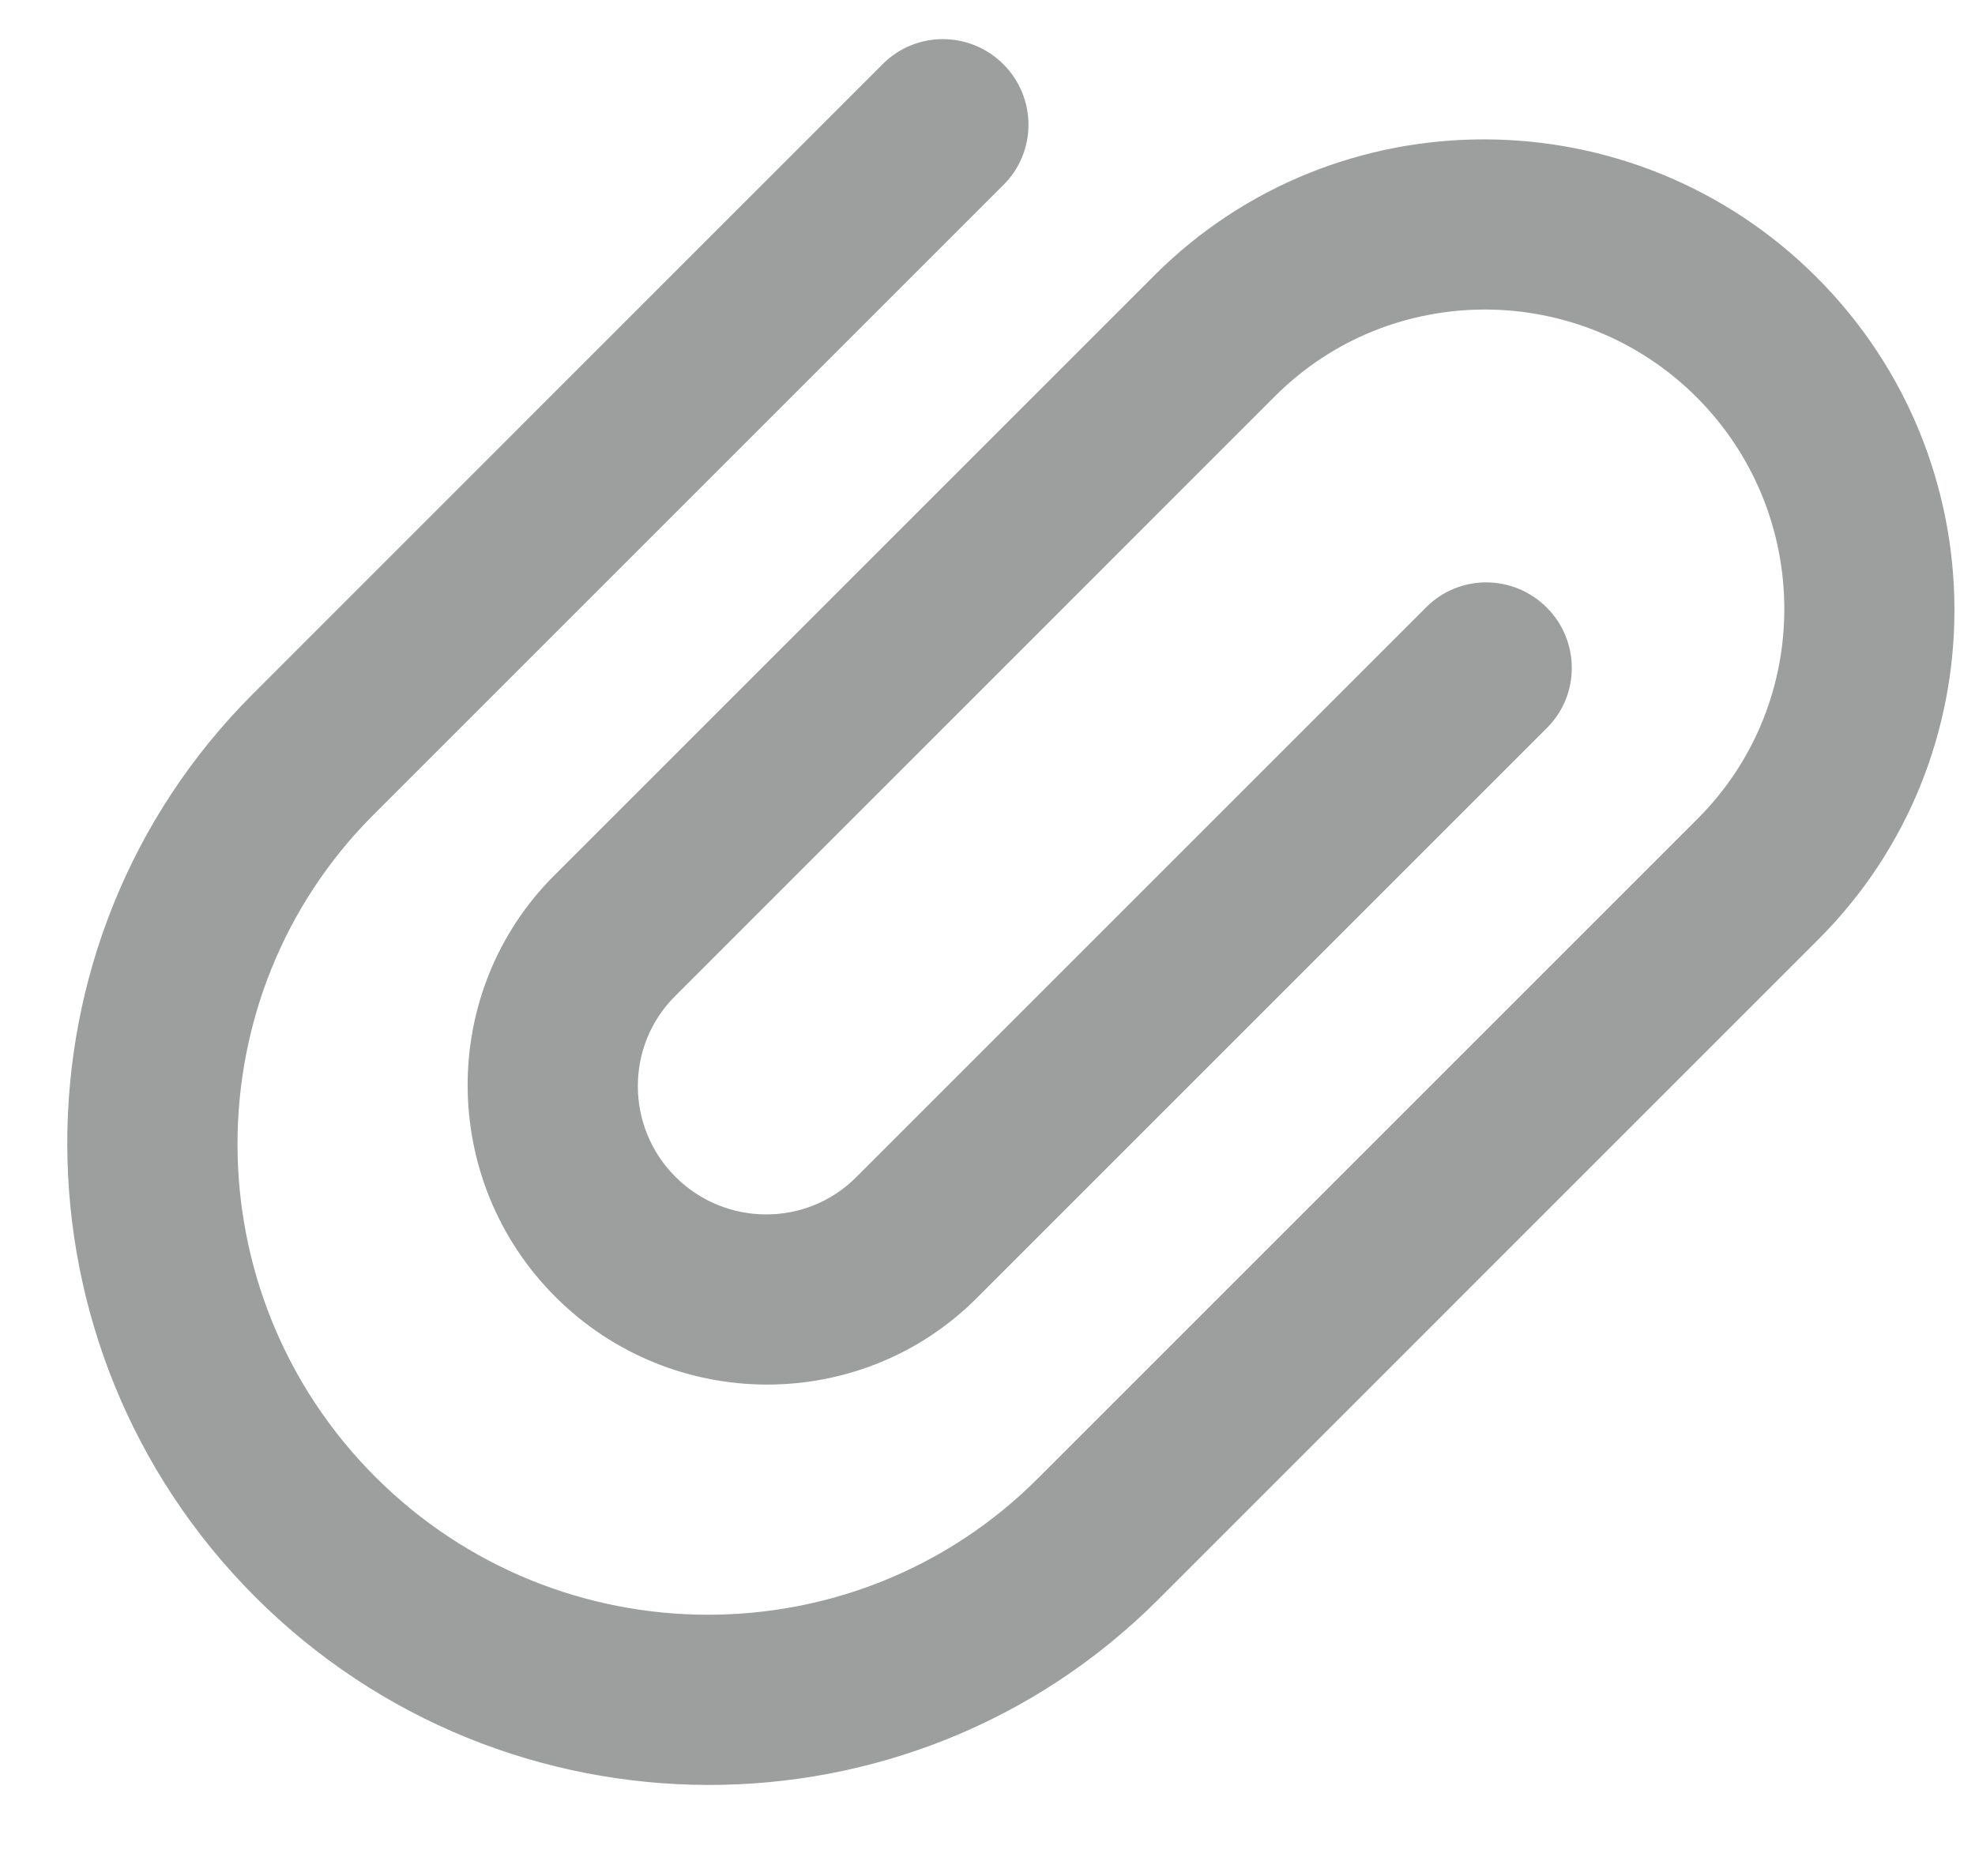 <svg width="20" height="19" viewBox="0 0 20 19" fill="none" xmlns="http://www.w3.org/2000/svg">
<path opacity="0.4" d="M2.585 16.174C0.057 13.645 0.045 9.544 2.559 7.03L8.941 0.647C9.278 0.311 9.823 0.313 10.161 0.651C10.498 0.988 10.5 1.534 10.164 1.87L3.782 8.252C1.939 10.095 1.947 13.104 3.801 14.958C5.655 16.812 8.663 16.82 10.506 14.977L17.193 8.29C18.366 7.117 18.36 5.203 17.181 4.023C16.001 2.844 14.087 2.838 12.913 4.011L6.835 10.09C6.332 10.592 6.334 11.413 6.84 11.919C7.346 12.424 8.166 12.427 8.669 11.924L14.444 6.149C14.78 5.813 15.325 5.815 15.663 6.153C16 6.49 16.002 7.036 15.666 7.372L9.891 13.147C8.718 14.32 6.804 14.314 5.624 13.134C4.444 11.954 4.439 10.04 5.612 8.867L11.691 2.788C13.534 0.946 16.542 0.953 18.396 2.808C20.25 4.662 20.258 7.67 18.415 9.513L11.729 16.2C9.215 18.714 5.113 18.702 2.585 16.174Z" fill="#09110E"/>
</svg>
